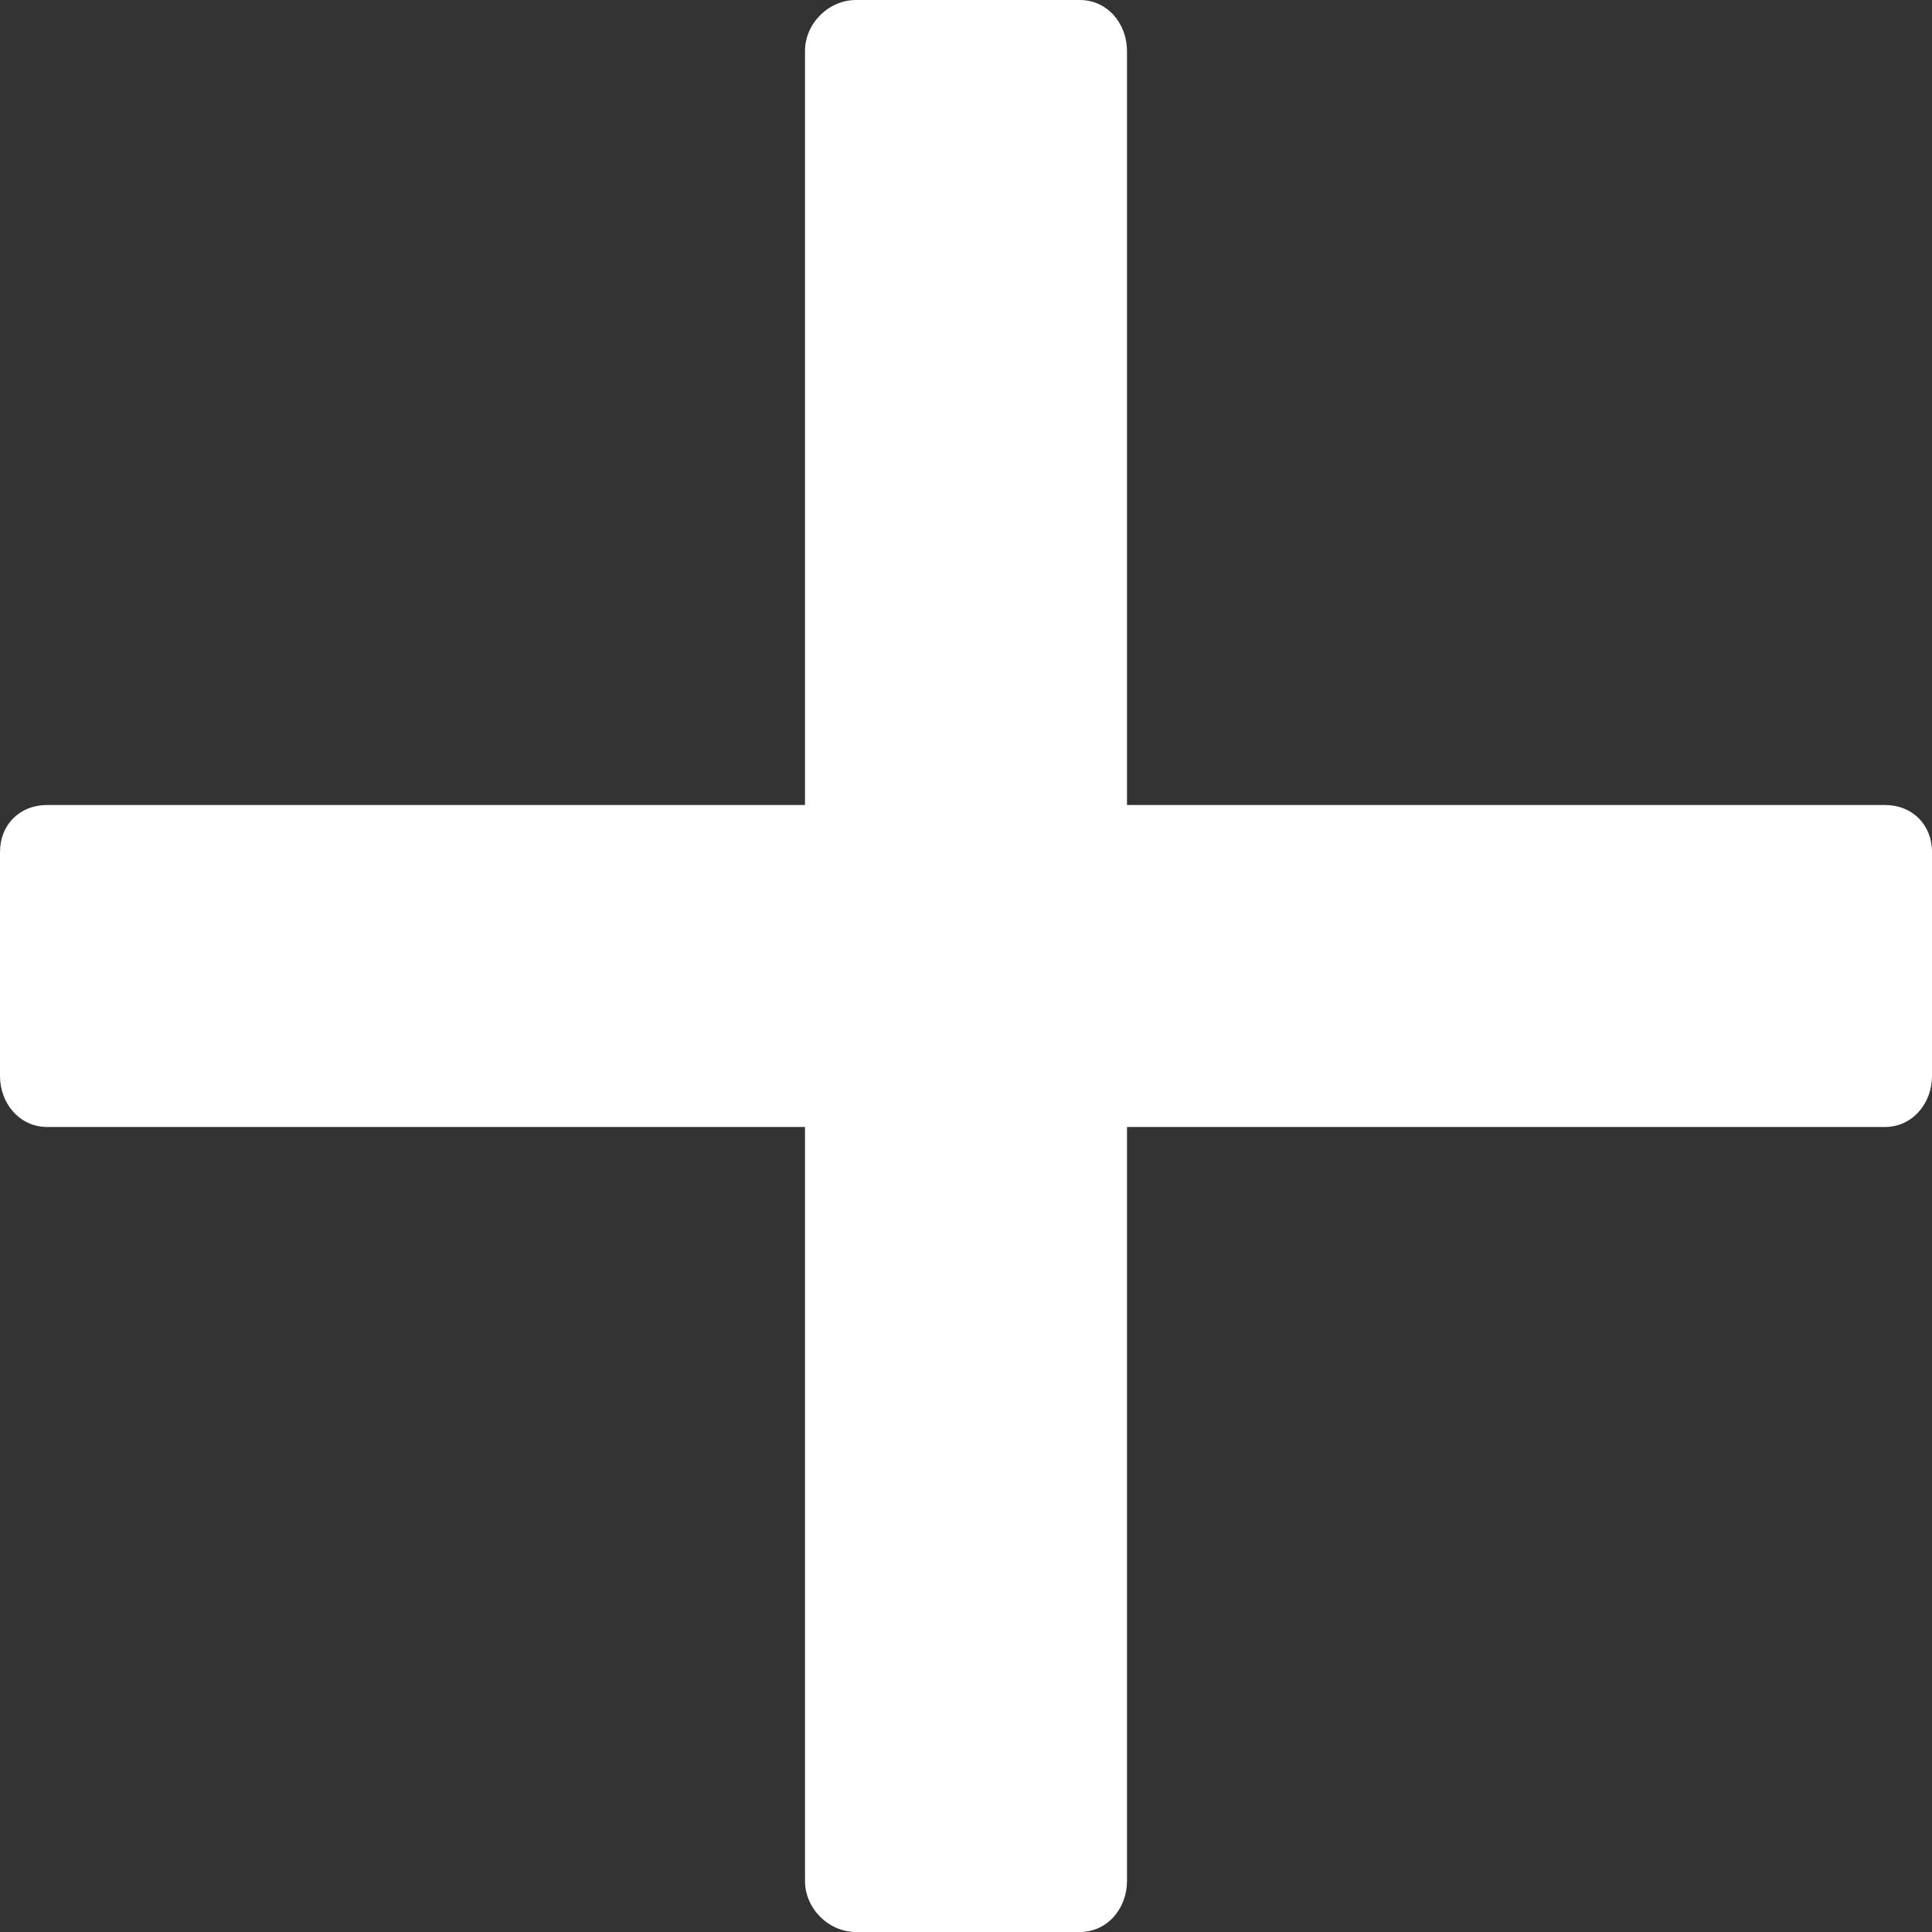 <svg width="12" height="12" viewBox="0 0 12 12" fill="none" xmlns="http://www.w3.org/2000/svg">
<rect x="0" y="0" width="12" height="12" fill="#333333" stroke="none"/>
<path d="M7 0.317C7 0.146 6.878 0 6.707 0H5.317C5.146 0 5 0.146 5 0.317V5H0.293C0.122 5 0 5.122 0 5.293V6.683C0 6.854 0.122 7 0.293 7H5V11.683C5 11.854 5.146 12 5.317 12H6.707C6.878 12 7 11.854 7 11.683V7H11.707C11.878 7 12 6.854 12 6.683C12 6.683 12 5.463 12 5.293C12 5.122 11.878 5 11.707 5C11.536 5 7 5 7 5V0.317Z" fill="white"/>
</svg>
